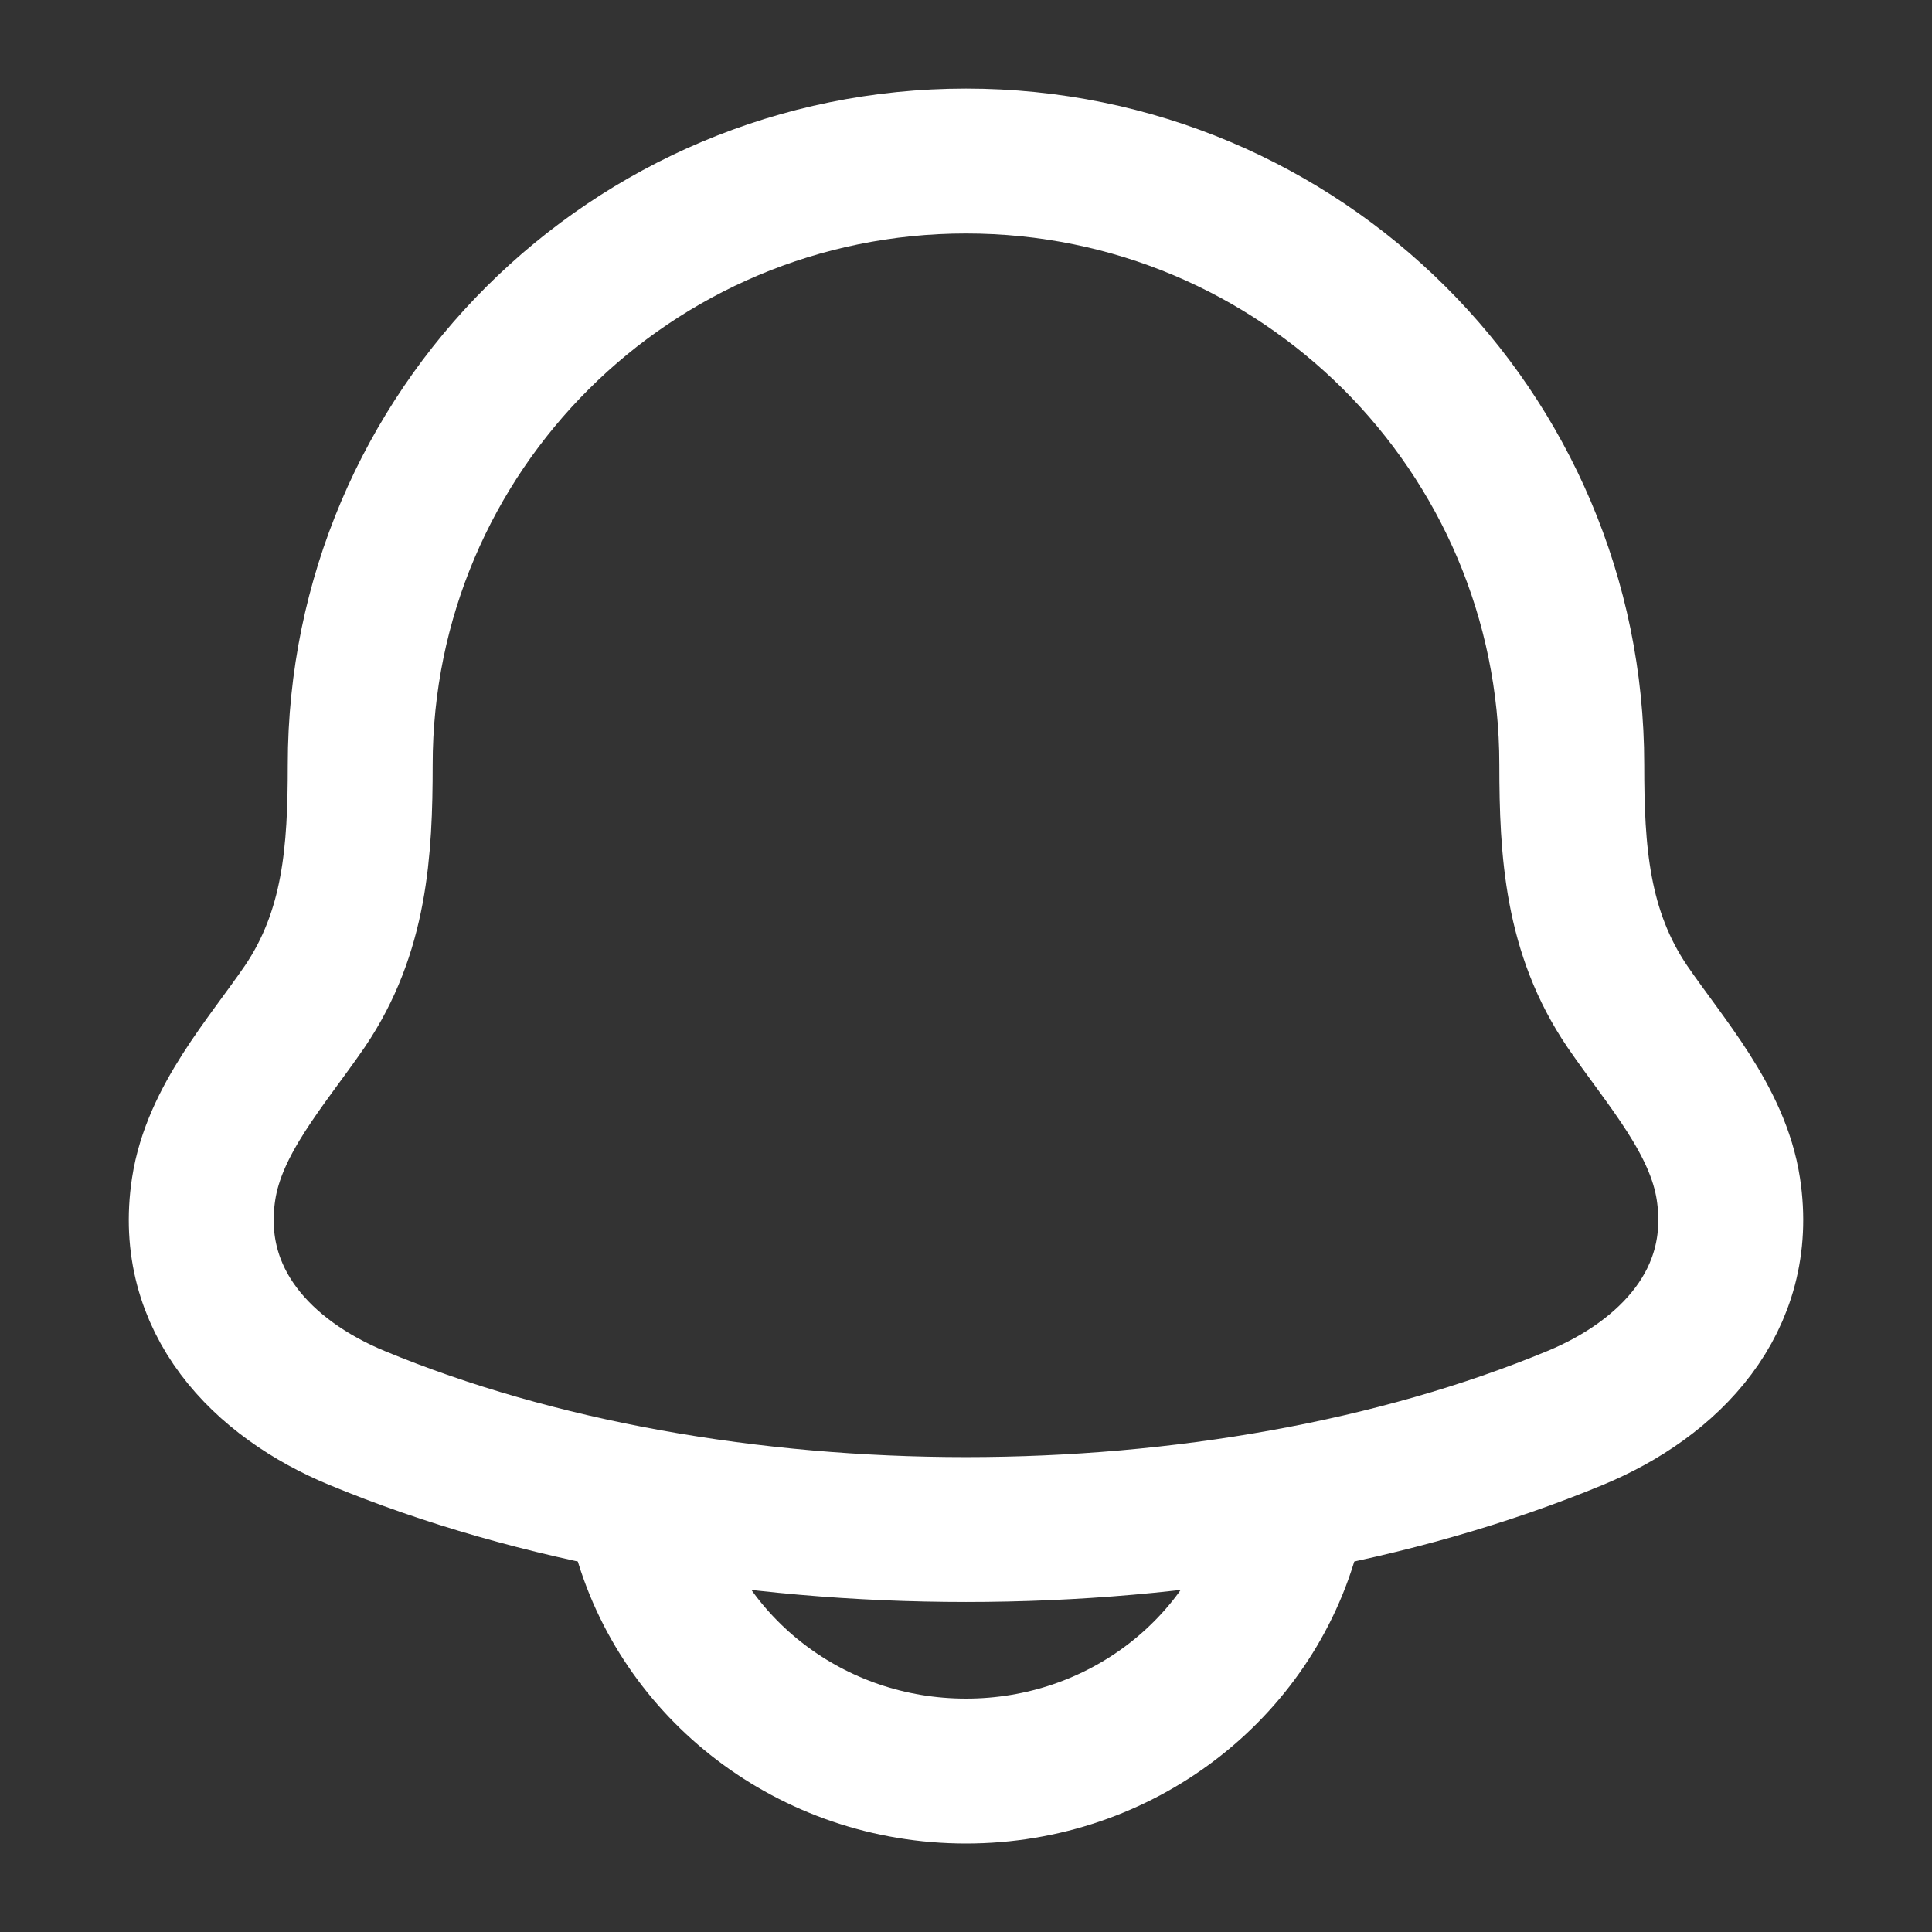 <svg width="20" height="20" viewBox="0 0 20 20" fill="none" xmlns="http://www.w3.org/2000/svg">
<rect x="0" y="0" width="20" height="20" fill="#333333" stroke="none"/>
<path d="M2.108 12.308C1.931 13.47 2.723 14.276 3.694 14.678C7.412 16.219 12.588 16.219 16.307 14.678C17.277 14.276 18.069 13.47 17.892 12.308C17.783 11.594 17.244 11 16.846 10.419C16.323 9.649 16.271 8.81 16.271 7.917C16.271 4.465 13.463 1.667 10 1.667C6.537 1.667 3.729 4.465 3.729 7.917C3.729 8.81 3.677 9.649 3.155 10.419C2.756 11 2.217 11.594 2.108 12.308Z" stroke="white" stroke-width="1.5" stroke-linecap="round" stroke-linejoin="round"/>
<path d="M6.667 15.834C7.049 17.271 8.397 18.334 10 18.334C11.604 18.334 12.952 17.271 13.334 15.834" stroke="white" stroke-width="1.5" stroke-linecap="round" stroke-linejoin="round"/>
</svg>
